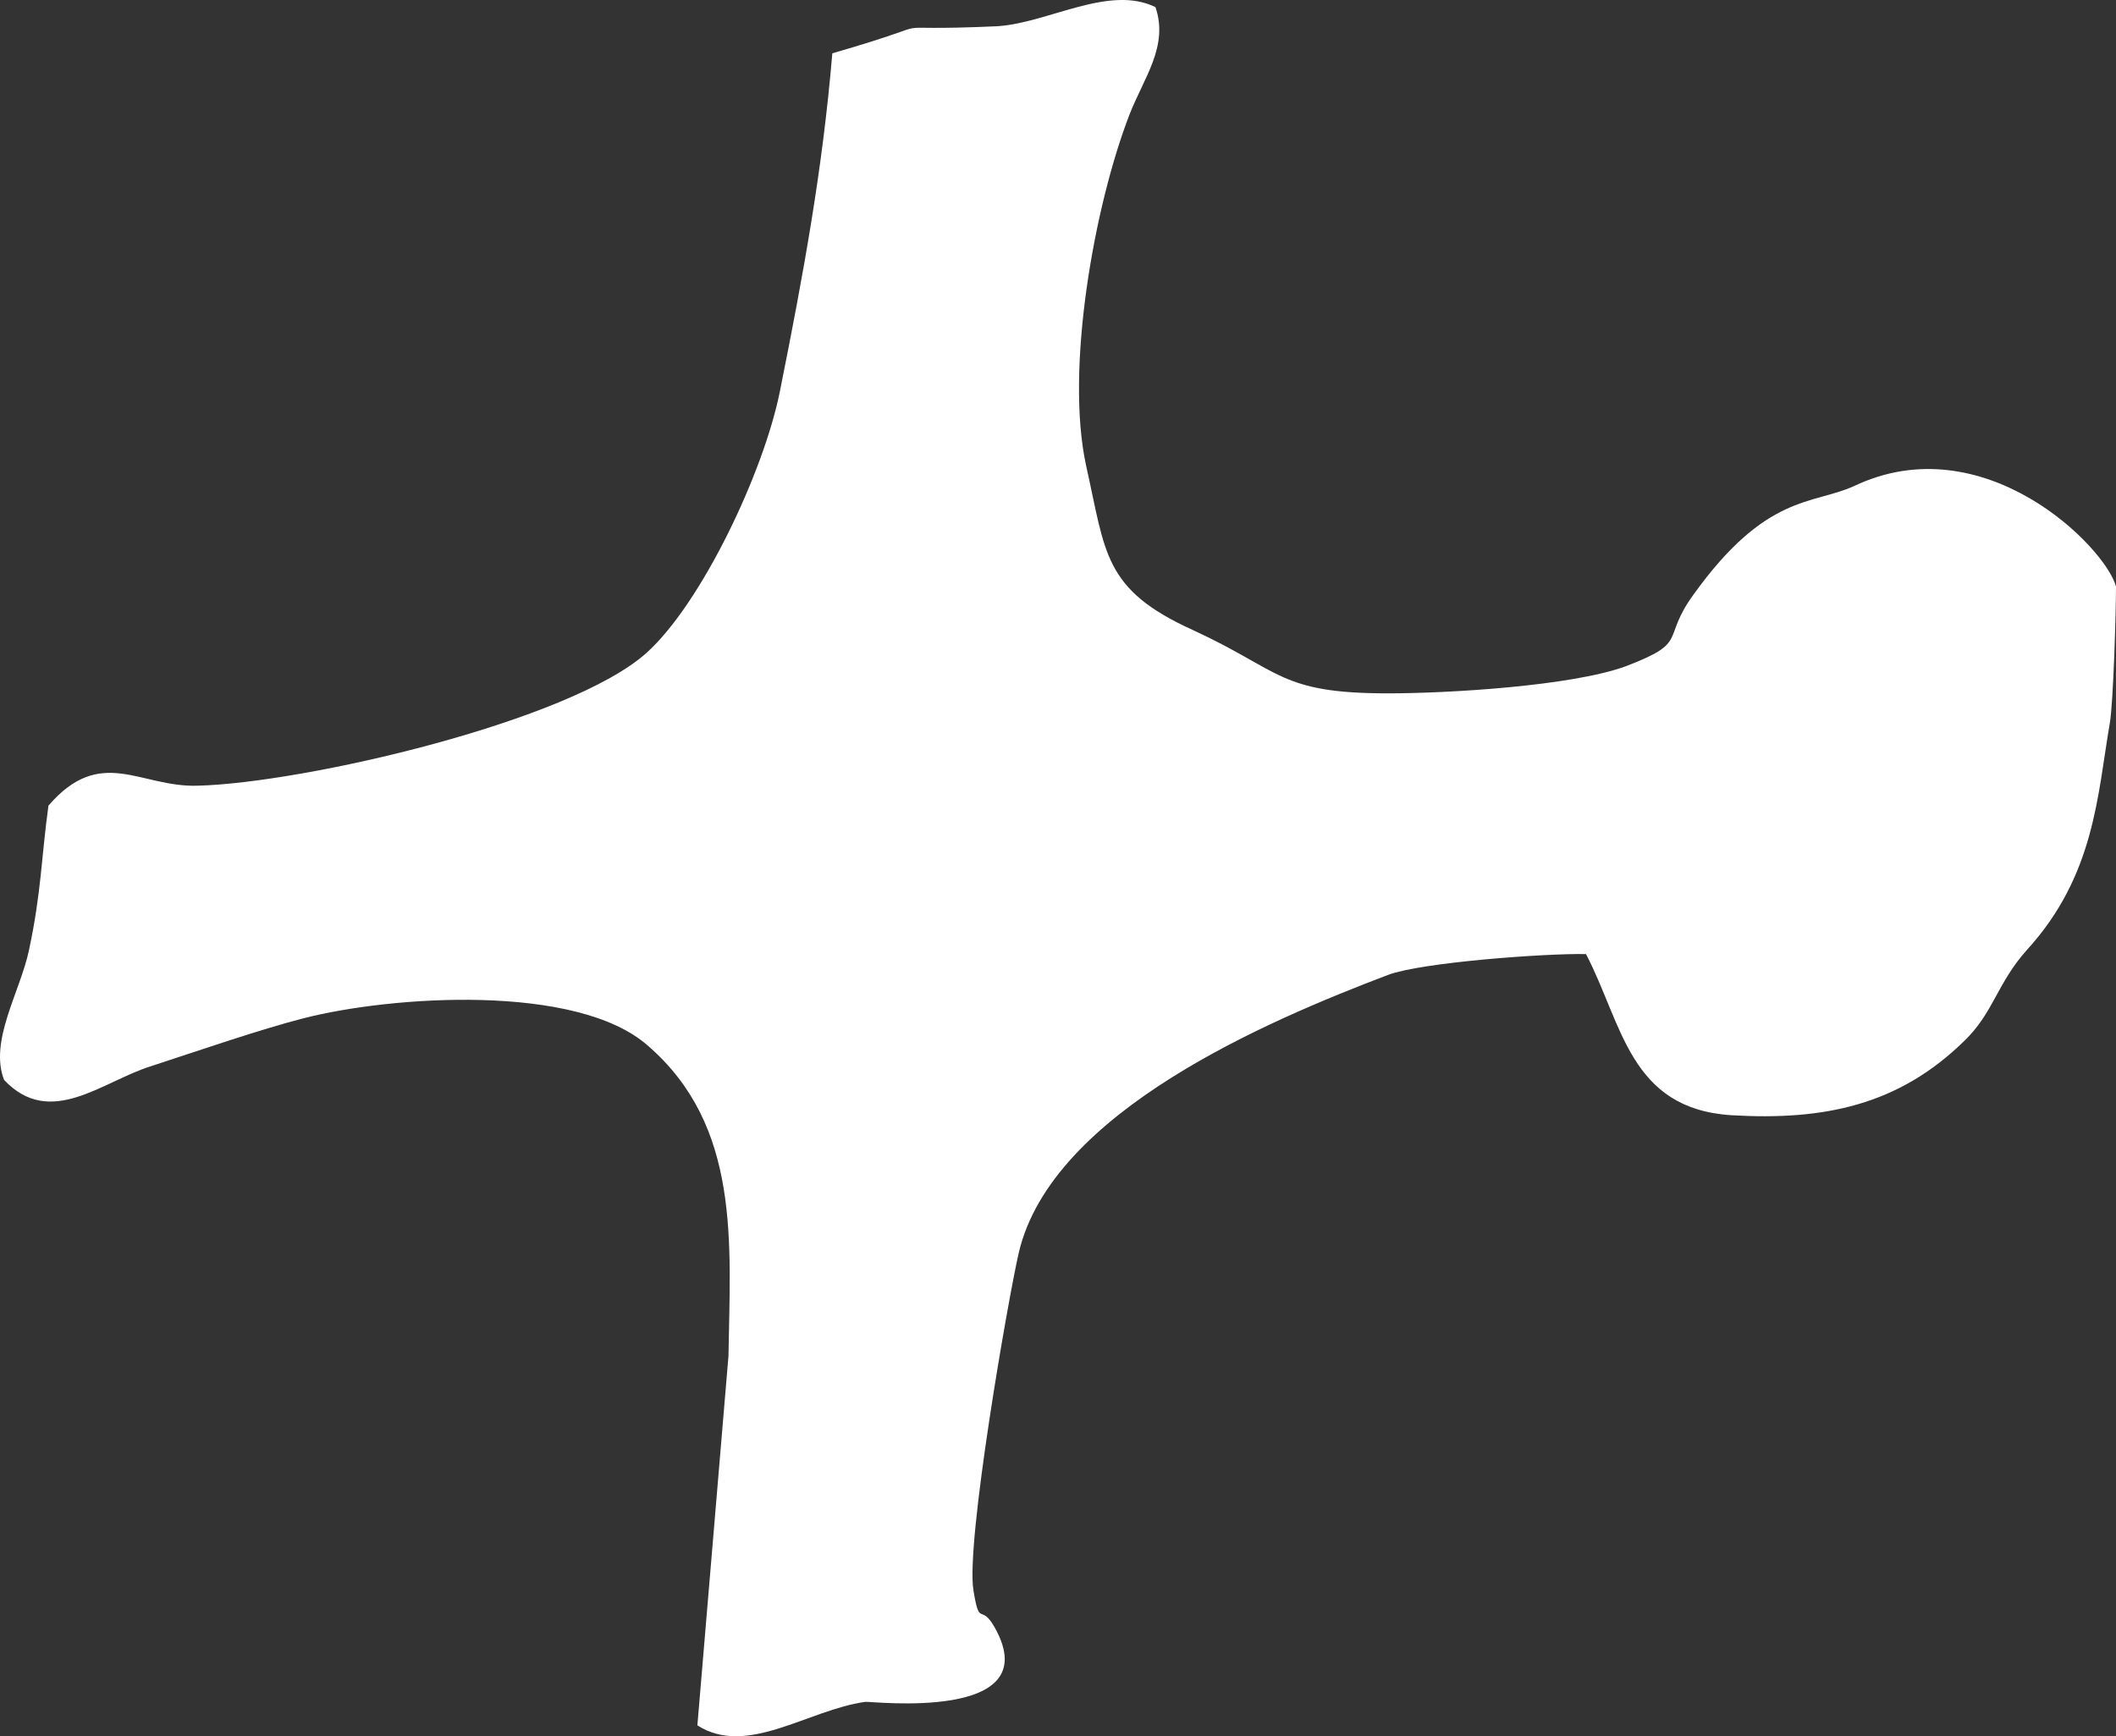 <svg width="78" height="64" viewBox="0 0 78 64" fill="none" xmlns="http://www.w3.org/2000/svg">
<rect x="0" y="0" width="78" height="64" fill="#333333" stroke="none"/>
<path fill-rule="evenodd" clip-rule="evenodd" d="M30.681 1.965C30.321 6.27 29.601 10.175 28.751 14.412C28.162 17.383 25.871 22.221 23.842 24.057C21.028 26.593 11.211 28.862 7.284 28.962C5.157 29.029 3.717 27.46 1.786 29.696C1.524 31.598 1.524 32.9 1.066 35.035C0.739 36.571 -0.406 38.373 0.15 39.807C1.852 41.609 3.75 39.874 5.549 39.307C7.186 38.773 9.607 37.939 11.178 37.538C14.418 36.704 21.257 36.237 23.875 38.539C27.311 41.509 26.918 45.814 26.853 49.985L25.707 63.6C27.54 64.769 29.765 63.033 31.892 62.733C32.088 62.7 38.633 63.5 36.67 59.996C36.146 59.062 36.113 60.03 35.884 58.628C35.59 56.893 37.161 47.883 37.553 46.181C38.764 40.975 46.781 37.605 51.166 35.936C52.41 35.469 57.024 35.136 58.464 35.169C59.805 37.738 60.067 40.875 63.831 41.109C67.234 41.309 69.983 40.742 72.404 38.373C73.484 37.338 73.615 36.237 74.728 35.002C77.215 32.266 77.313 29.329 77.771 26.659C77.902 25.925 78 22.522 78 21.621C77.607 20.152 73.124 15.647 68.346 17.916C66.808 18.617 65.107 18.183 62.423 21.921C61.212 23.589 62.292 23.656 59.936 24.557C57.94 25.291 53.359 25.558 51.166 25.558C47.141 25.558 47.239 24.724 43.967 23.222C40.662 21.721 40.76 20.386 40.04 17.182C39.255 13.612 40.335 7.572 41.644 4.201C42.167 2.866 43.084 1.698 42.593 0.263C40.891 -0.571 38.666 0.831 36.801 0.964C31.794 1.198 35.426 0.597 30.681 1.965Z" fill="white"/>
</svg>
